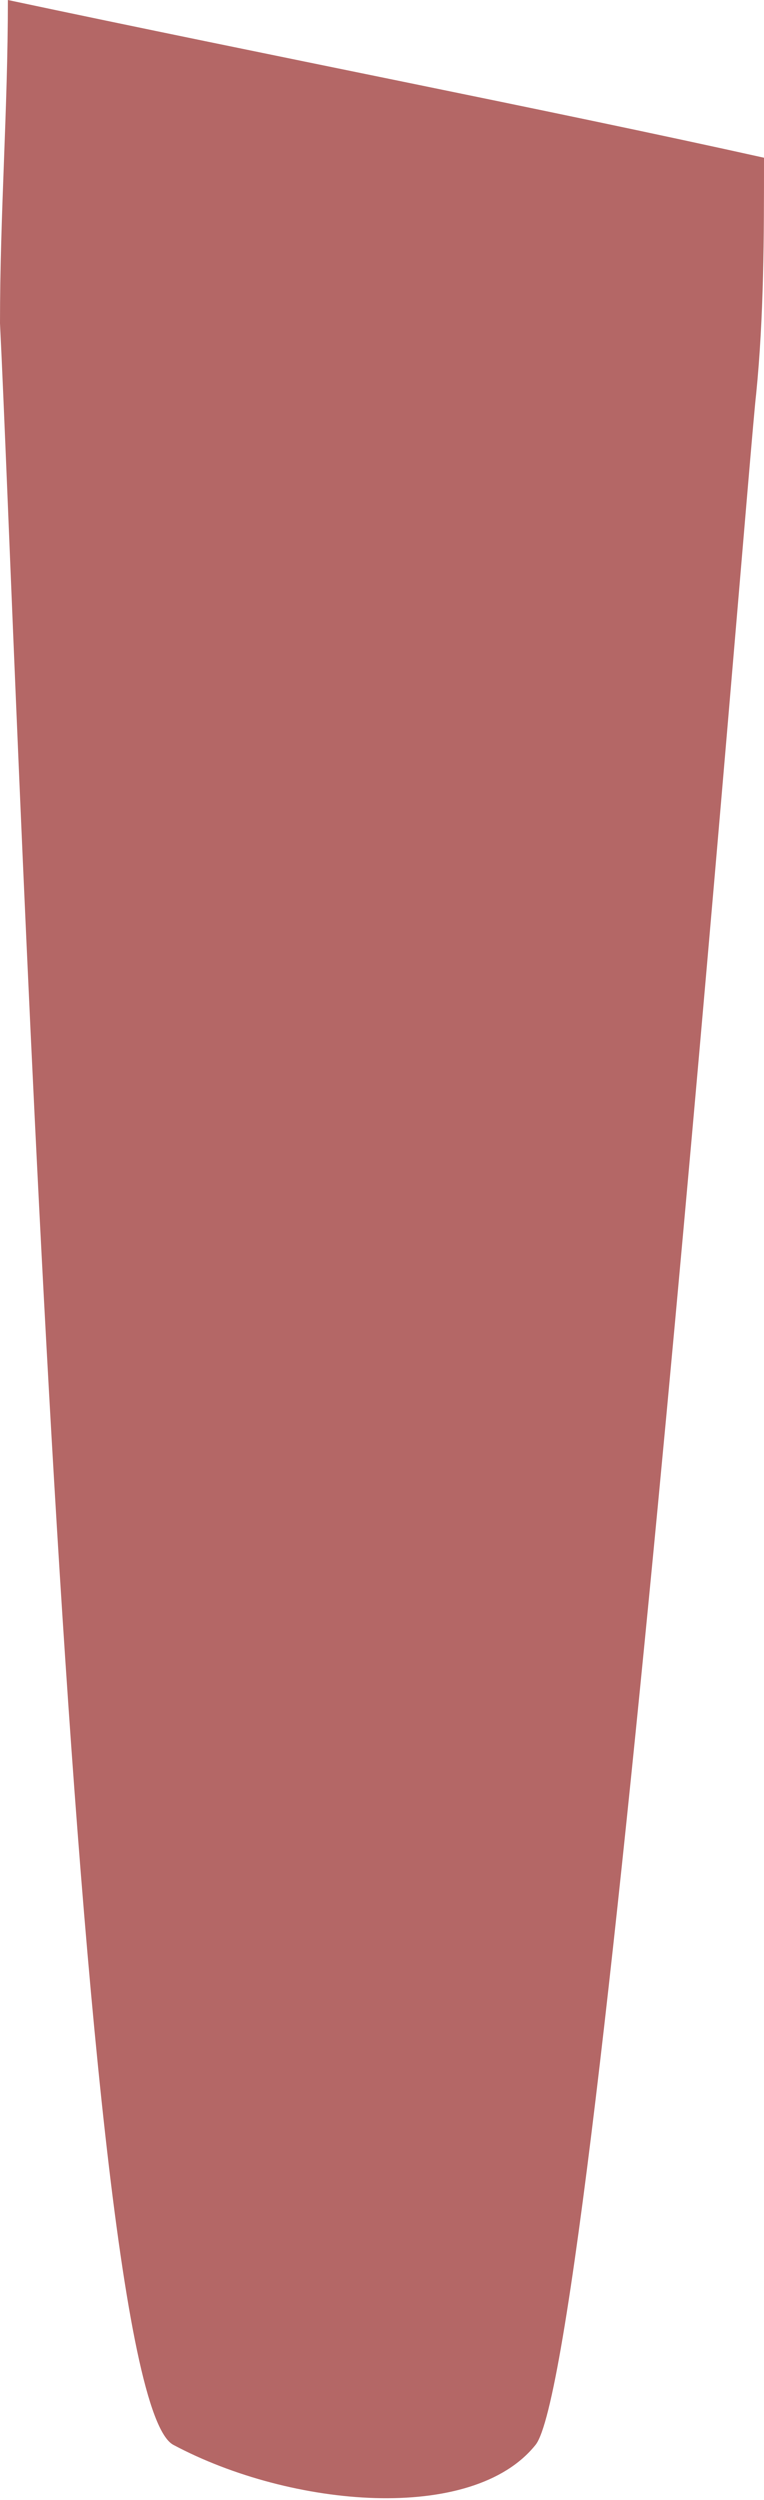 <?xml version="1.0" encoding="utf-8"?>
<!-- Generator: Adobe Illustrator 25.3.1, SVG Export Plug-In . SVG Version: 6.00 Build 0)  -->
<svg version="1.1" id="Слой_1" xmlns="http://www.w3.org/2000/svg" xmlns:xlink="http://www.w3.org/1999/xlink" x="0px" y="0px"
	 viewBox="0 0 9.7 31.7" style="enable-background:new 0 0 9.7 31.7;" xml:space="preserve">
<style type="text/css">
	.st0{fill:#B46766;}
</style>
<path class="st0" d="M0.1,0C0.1,1.4,0,2.7,0,4.1c0.2,4,0.9,26.2,2.2,26.9c1.5,0.8,3.8,1,4.6,0S9.5,5.8,9.6,5c0.1-1,0.1-2,0.1-3
	C7,1.4,3.4,0.7,0.1,0z"/>
</svg>
